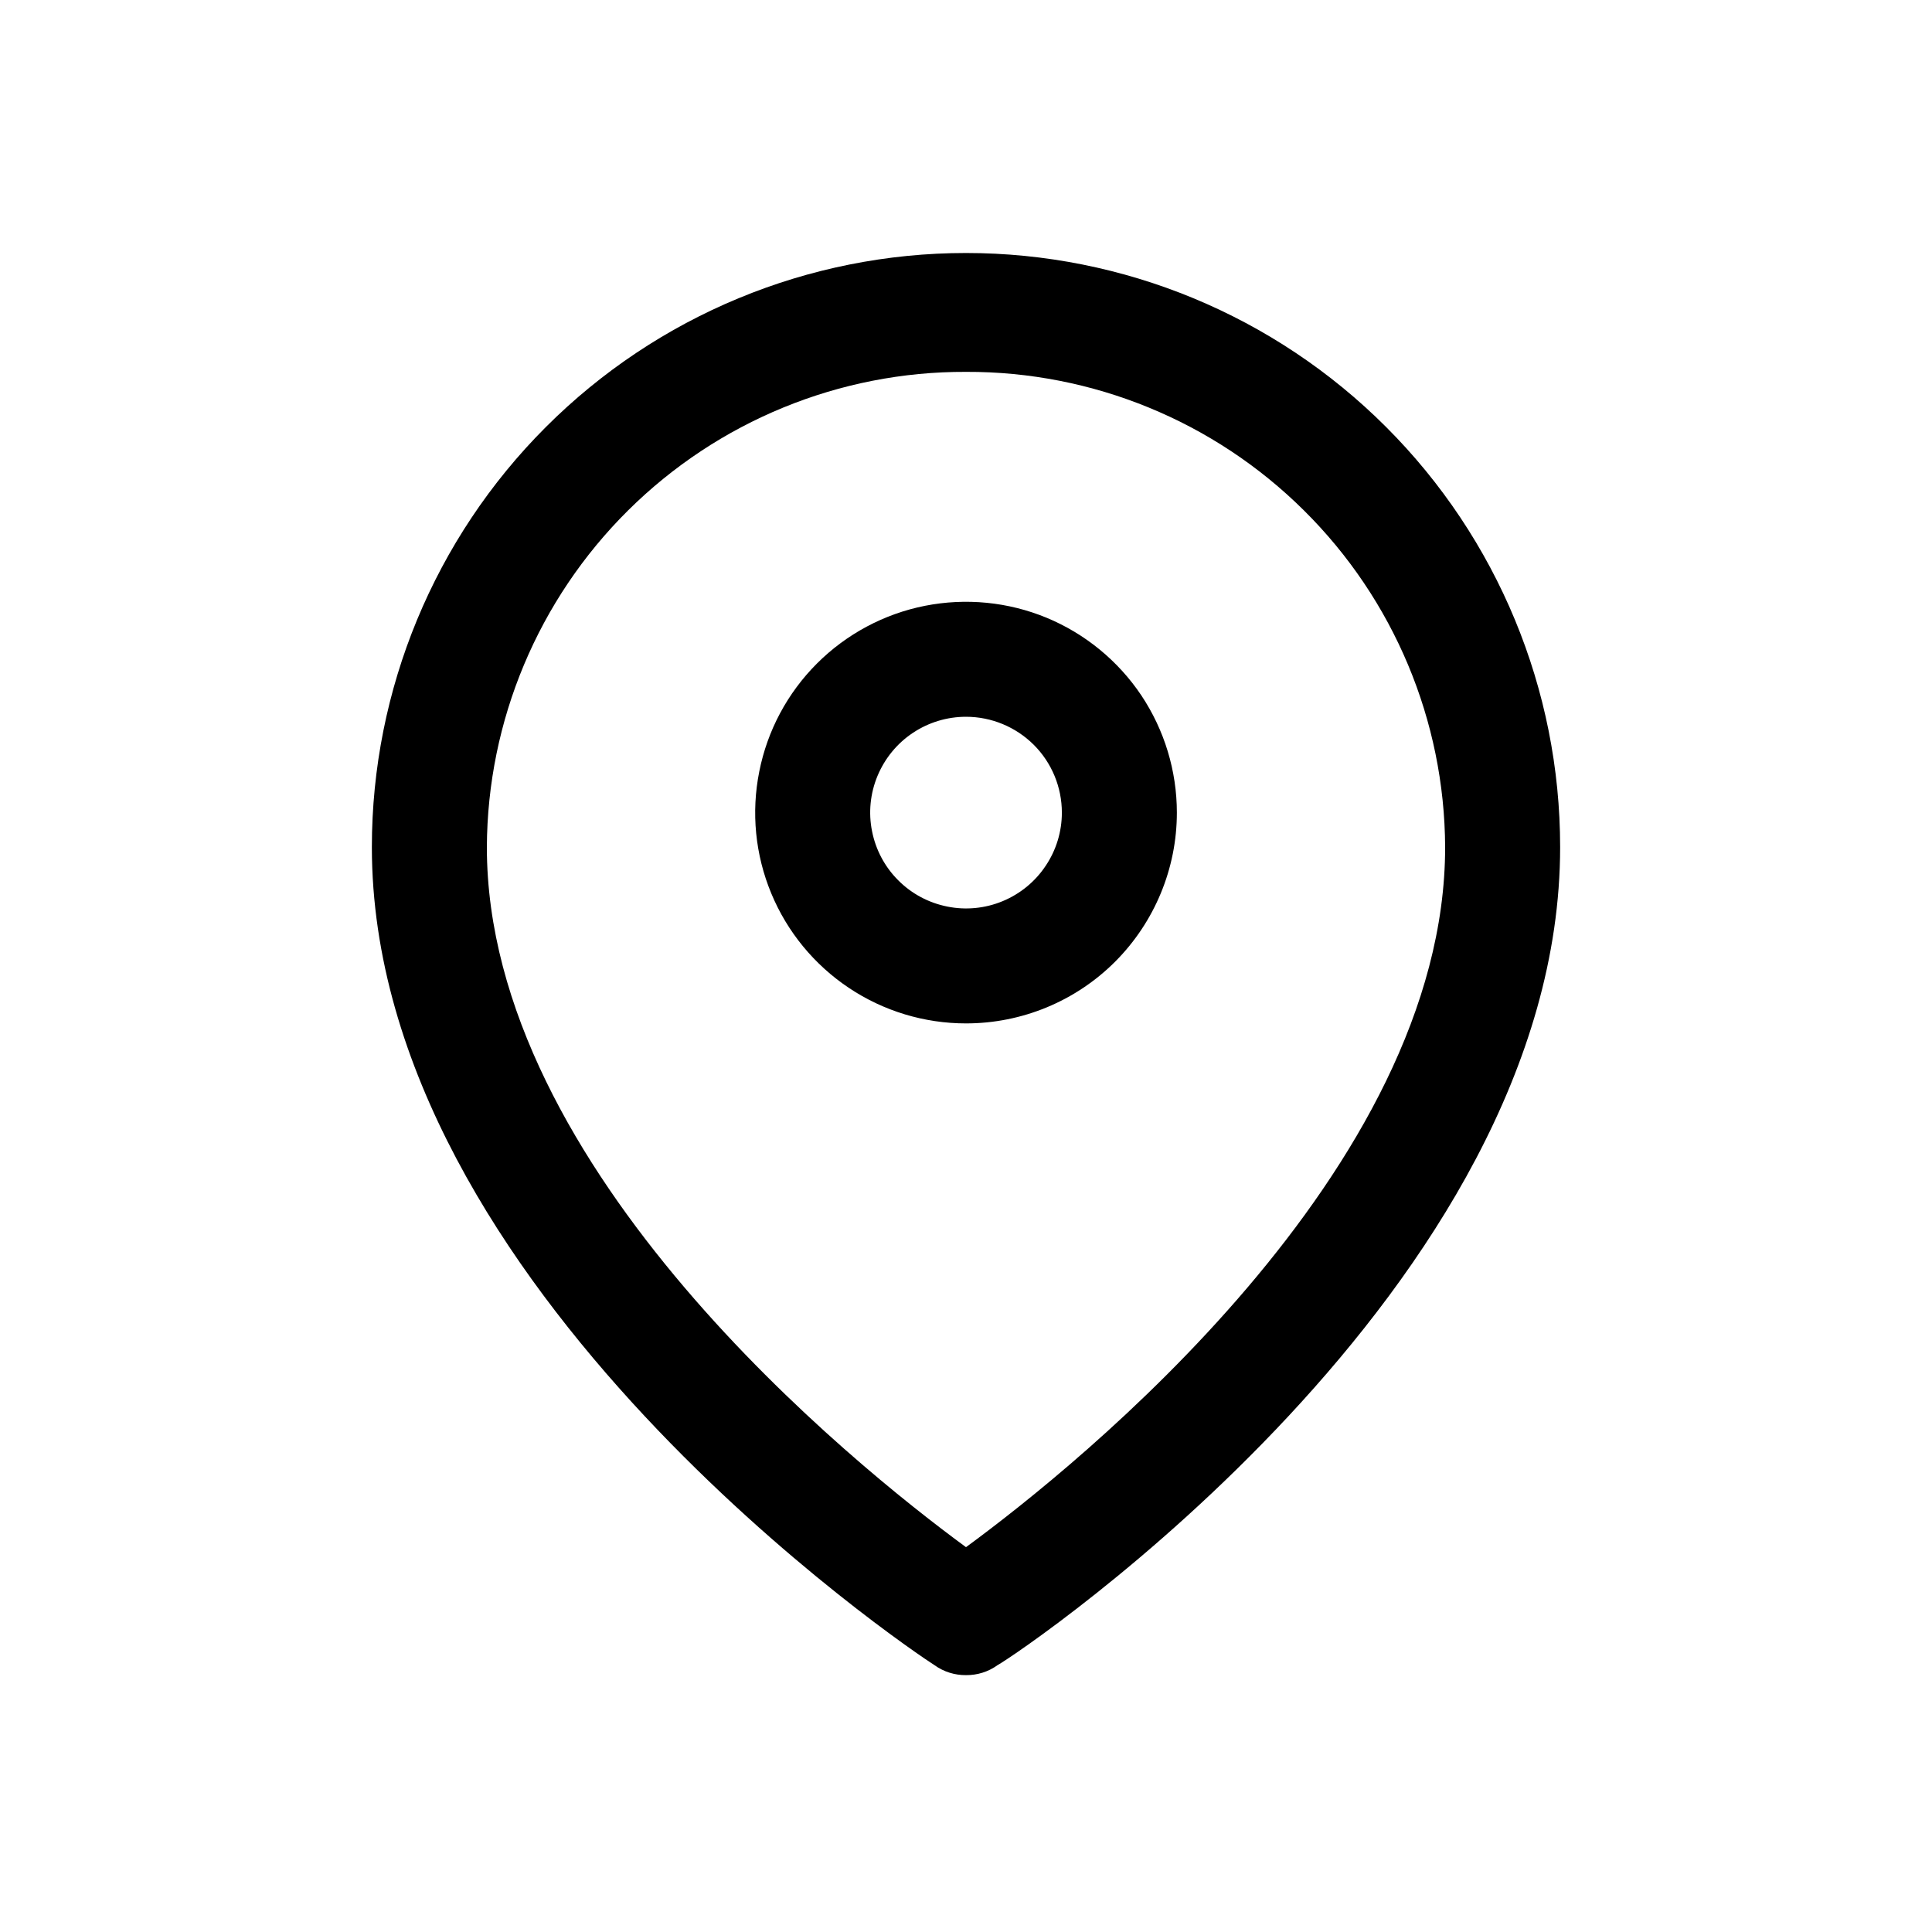 <svg width="21" height="21" viewBox="0 0 21 21" fill="none" xmlns="http://www.w3.org/2000/svg">
<path d="M10.5 18.208C10.378 18.209 10.258 18.172 10.158 18.1C9.908 17.942 4.042 14 4.042 9.208C4.042 7.495 4.722 5.853 5.933 4.642C7.145 3.43 8.787 2.75 10.5 2.75C12.213 2.75 13.856 3.43 15.067 4.642C16.278 5.853 16.958 7.495 16.958 9.208C16.958 14 11.125 17.942 10.842 18.1C10.742 18.172 10.623 18.209 10.5 18.208ZM10.5 4.042C9.125 4.037 7.804 4.579 6.827 5.548C5.851 6.516 5.298 7.833 5.292 9.208C5.292 12.717 9.283 15.925 10.5 16.817C11.717 15.925 15.708 12.717 15.708 9.208C15.702 7.833 15.15 6.516 14.173 5.548C13.197 4.579 11.876 4.037 10.5 4.042Z" fill="black"/>
<path d="M10.5 11.124C10.047 11.124 9.604 10.99 9.227 10.738C8.85 10.486 8.556 10.128 8.383 9.71C8.209 9.291 8.164 8.83 8.253 8.386C8.341 7.941 8.559 7.533 8.88 7.212C9.2 6.892 9.609 6.673 10.053 6.585C10.498 6.497 10.958 6.542 11.377 6.715C11.796 6.889 12.154 7.183 12.406 7.559C12.657 7.936 12.792 8.379 12.792 8.833C12.792 9.44 12.55 10.023 12.121 10.453C11.691 10.883 11.108 11.124 10.5 11.124ZM10.5 7.791C10.294 7.791 10.093 7.852 9.921 7.967C9.75 8.081 9.617 8.244 9.538 8.434C9.459 8.624 9.438 8.834 9.479 9.036C9.519 9.238 9.618 9.424 9.764 9.569C9.909 9.715 10.095 9.814 10.297 9.854C10.499 9.895 10.709 9.874 10.899 9.795C11.089 9.716 11.252 9.583 11.366 9.411C11.481 9.24 11.542 9.039 11.542 8.833C11.542 8.556 11.432 8.291 11.237 8.096C11.041 7.901 10.776 7.791 10.5 7.791Z" fill="black"/>
</svg>
